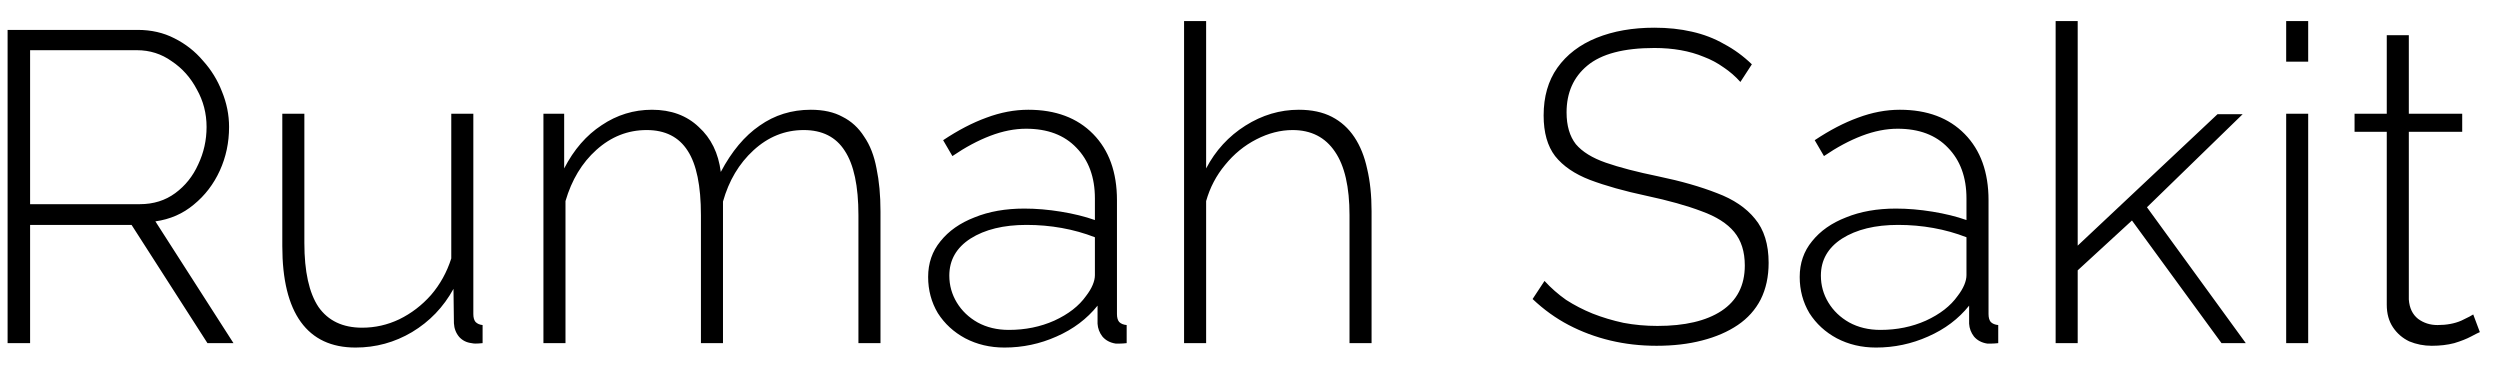<svg width="51" height="8" viewBox="0 0 51 8" fill="none" xmlns="http://www.w3.org/2000/svg">
<path d="M0.155 7V0.61H2.81C3.086 0.61 3.335 0.667 3.557 0.781C3.785 0.895 3.98 1.048 4.142 1.24C4.31 1.426 4.439 1.636 4.529 1.87C4.625 2.104 4.673 2.344 4.673 2.59C4.673 2.908 4.61 3.205 4.484 3.481C4.358 3.757 4.181 3.988 3.953 4.174C3.731 4.36 3.47 4.474 3.17 4.516L4.763 7H4.232L2.684 4.588H0.614V7H0.155ZM0.614 4.165H2.855C3.131 4.165 3.371 4.09 3.575 3.94C3.779 3.79 3.935 3.595 4.043 3.355C4.157 3.115 4.214 2.86 4.214 2.59C4.214 2.314 4.148 2.059 4.016 1.825C3.89 1.585 3.719 1.393 3.503 1.249C3.293 1.099 3.056 1.024 2.792 1.024H0.614V4.165ZM5.759 5.02V2.32H6.209V4.957C6.209 5.539 6.305 5.974 6.497 6.262C6.695 6.544 6.992 6.685 7.388 6.685C7.652 6.685 7.904 6.628 8.144 6.514C8.39 6.394 8.606 6.229 8.792 6.019C8.978 5.803 9.116 5.554 9.206 5.272V2.32H9.656V6.406C9.656 6.478 9.671 6.532 9.701 6.568C9.737 6.604 9.785 6.625 9.845 6.631V7C9.785 7.006 9.737 7.009 9.701 7.009C9.671 7.009 9.644 7.006 9.62 7C9.518 6.988 9.434 6.946 9.368 6.874C9.302 6.796 9.266 6.703 9.26 6.595L9.251 5.893C9.047 6.265 8.765 6.559 8.405 6.775C8.051 6.985 7.667 7.09 7.253 7.09C6.761 7.09 6.389 6.916 6.137 6.568C5.885 6.22 5.759 5.704 5.759 5.02ZM17.962 7H17.512V4.39C17.512 3.796 17.419 3.358 17.233 3.076C17.053 2.794 16.774 2.653 16.396 2.653C16.012 2.653 15.67 2.791 15.37 3.067C15.076 3.337 14.869 3.685 14.749 4.111V7H14.299V4.39C14.299 3.79 14.209 3.352 14.029 3.076C13.849 2.794 13.57 2.653 13.192 2.653C12.808 2.653 12.466 2.788 12.166 3.058C11.872 3.322 11.662 3.67 11.536 4.102V7H11.086V2.32H11.509V3.436C11.707 3.052 11.962 2.758 12.274 2.554C12.586 2.344 12.928 2.239 13.3 2.239C13.69 2.239 14.008 2.356 14.254 2.59C14.506 2.818 14.656 3.124 14.704 3.508C14.926 3.088 15.19 2.773 15.496 2.563C15.802 2.347 16.15 2.239 16.54 2.239C16.798 2.239 17.014 2.287 17.188 2.383C17.368 2.473 17.515 2.608 17.629 2.788C17.749 2.962 17.833 3.178 17.881 3.436C17.935 3.694 17.962 3.985 17.962 4.309V7ZM18.934 5.65C18.934 5.368 19.018 5.125 19.186 4.921C19.354 4.711 19.585 4.549 19.879 4.435C20.173 4.315 20.512 4.255 20.896 4.255C21.136 4.255 21.385 4.276 21.643 4.318C21.901 4.36 22.132 4.417 22.336 4.489V4.048C22.336 3.616 22.21 3.271 21.958 3.013C21.712 2.755 21.37 2.626 20.932 2.626C20.698 2.626 20.455 2.674 20.203 2.77C19.951 2.866 19.693 3.004 19.429 3.184L19.24 2.86C19.546 2.656 19.84 2.503 20.122 2.401C20.41 2.293 20.695 2.239 20.977 2.239C21.535 2.239 21.976 2.404 22.3 2.734C22.624 3.064 22.786 3.514 22.786 4.084V6.406C22.786 6.478 22.801 6.532 22.831 6.568C22.867 6.604 22.918 6.625 22.984 6.631V7C22.93 7.006 22.885 7.009 22.849 7.009C22.813 7.009 22.783 7.009 22.759 7.009C22.645 6.991 22.555 6.943 22.489 6.865C22.429 6.787 22.396 6.7 22.39 6.604V6.235C22.174 6.505 21.895 6.715 21.553 6.865C21.217 7.015 20.863 7.09 20.491 7.09C20.197 7.09 19.93 7.027 19.69 6.901C19.456 6.775 19.27 6.604 19.132 6.388C19 6.166 18.934 5.92 18.934 5.65ZM22.156 6.037C22.216 5.959 22.261 5.884 22.291 5.812C22.321 5.74 22.336 5.674 22.336 5.614V4.84C22.12 4.756 21.895 4.693 21.661 4.651C21.427 4.609 21.187 4.588 20.941 4.588C20.473 4.588 20.092 4.681 19.798 4.867C19.51 5.053 19.366 5.305 19.366 5.623C19.366 5.821 19.417 6.004 19.519 6.172C19.621 6.34 19.762 6.475 19.942 6.577C20.128 6.679 20.341 6.73 20.581 6.73C20.917 6.73 21.226 6.667 21.508 6.541C21.796 6.409 22.012 6.241 22.156 6.037ZM27.98 7H27.53V4.39C27.53 3.814 27.431 3.382 27.233 3.094C27.035 2.8 26.747 2.653 26.369 2.653C26.123 2.653 25.877 2.716 25.631 2.842C25.385 2.968 25.172 3.142 24.992 3.364C24.812 3.58 24.683 3.826 24.605 4.102V7H24.155V0.43H24.605V3.436C24.797 3.07 25.064 2.779 25.406 2.563C25.748 2.347 26.111 2.239 26.495 2.239C26.759 2.239 26.984 2.287 27.17 2.383C27.356 2.479 27.509 2.617 27.629 2.797C27.749 2.977 27.836 3.193 27.89 3.445C27.95 3.697 27.98 3.985 27.98 4.309V7ZM35.504 1.672C35.402 1.558 35.288 1.459 35.162 1.375C35.036 1.285 34.901 1.213 34.757 1.159C34.613 1.099 34.457 1.054 34.289 1.024C34.121 0.994 33.941 0.979 33.749 0.979C33.125 0.979 32.669 1.099 32.381 1.339C32.099 1.573 31.958 1.891 31.958 2.293C31.958 2.563 32.021 2.779 32.147 2.941C32.279 3.097 32.483 3.223 32.759 3.319C33.035 3.415 33.392 3.508 33.83 3.598C34.292 3.694 34.691 3.808 35.027 3.94C35.363 4.066 35.621 4.24 35.801 4.462C35.987 4.684 36.08 4.984 36.08 5.362C36.08 5.644 36.026 5.893 35.918 6.109C35.81 6.319 35.654 6.493 35.45 6.631C35.246 6.769 35.003 6.874 34.721 6.946C34.445 7.018 34.136 7.054 33.794 7.054C33.464 7.054 33.149 7.018 32.849 6.946C32.549 6.874 32.267 6.769 32.003 6.631C31.739 6.493 31.493 6.316 31.265 6.1L31.508 5.731C31.64 5.875 31.787 6.004 31.949 6.118C32.117 6.226 32.297 6.319 32.489 6.397C32.687 6.475 32.897 6.538 33.119 6.586C33.341 6.628 33.572 6.649 33.812 6.649C34.37 6.649 34.805 6.547 35.117 6.343C35.435 6.133 35.594 5.824 35.594 5.416C35.594 5.134 35.522 4.906 35.378 4.732C35.234 4.558 35.012 4.417 34.712 4.309C34.412 4.195 34.037 4.09 33.587 3.994C33.137 3.898 32.753 3.79 32.435 3.67C32.123 3.55 31.886 3.388 31.724 3.184C31.568 2.98 31.49 2.704 31.49 2.356C31.49 1.972 31.583 1.648 31.769 1.384C31.961 1.114 32.228 0.91 32.57 0.772C32.912 0.634 33.305 0.565 33.749 0.565C34.025 0.565 34.28 0.592 34.514 0.646C34.754 0.7 34.973 0.784 35.171 0.898C35.375 1.006 35.564 1.144 35.738 1.312L35.504 1.672ZM36.714 5.65C36.714 5.368 36.798 5.125 36.966 4.921C37.134 4.711 37.365 4.549 37.659 4.435C37.953 4.315 38.292 4.255 38.676 4.255C38.916 4.255 39.165 4.276 39.423 4.318C39.681 4.36 39.912 4.417 40.116 4.489V4.048C40.116 3.616 39.99 3.271 39.738 3.013C39.492 2.755 39.15 2.626 38.712 2.626C38.478 2.626 38.235 2.674 37.983 2.77C37.731 2.866 37.473 3.004 37.209 3.184L37.02 2.86C37.326 2.656 37.62 2.503 37.902 2.401C38.19 2.293 38.475 2.239 38.757 2.239C39.315 2.239 39.756 2.404 40.08 2.734C40.404 3.064 40.566 3.514 40.566 4.084V6.406C40.566 6.478 40.581 6.532 40.611 6.568C40.647 6.604 40.698 6.625 40.764 6.631V7C40.71 7.006 40.665 7.009 40.629 7.009C40.593 7.009 40.563 7.009 40.539 7.009C40.425 6.991 40.335 6.943 40.269 6.865C40.209 6.787 40.176 6.7 40.17 6.604V6.235C39.954 6.505 39.675 6.715 39.333 6.865C38.997 7.015 38.643 7.09 38.271 7.09C37.977 7.09 37.71 7.027 37.47 6.901C37.236 6.775 37.05 6.604 36.912 6.388C36.78 6.166 36.714 5.92 36.714 5.65ZM39.936 6.037C39.996 5.959 40.041 5.884 40.071 5.812C40.101 5.74 40.116 5.674 40.116 5.614V4.84C39.9 4.756 39.675 4.693 39.441 4.651C39.207 4.609 38.967 4.588 38.721 4.588C38.253 4.588 37.872 4.681 37.578 4.867C37.29 5.053 37.146 5.305 37.146 5.623C37.146 5.821 37.197 6.004 37.299 6.172C37.401 6.34 37.542 6.475 37.722 6.577C37.908 6.679 38.121 6.73 38.361 6.73C38.697 6.73 39.006 6.667 39.288 6.541C39.576 6.409 39.792 6.241 39.936 6.037ZM45.319 7L43.492 4.498L42.385 5.515V7H41.935V0.43H42.385V5.011L45.238 2.329H45.751L43.798 4.228L45.814 7H45.319ZM46.638 7V2.32H47.087V7H46.638ZM46.638 1.258V0.43H47.087V1.258H46.638ZM50.589 6.775C50.559 6.787 50.499 6.817 50.409 6.865C50.319 6.913 50.205 6.958 50.067 7C49.929 7.036 49.776 7.054 49.608 7.054C49.446 7.054 49.293 7.024 49.149 6.964C49.011 6.898 48.9 6.802 48.816 6.676C48.732 6.55 48.69 6.397 48.69 6.217V2.689H48.033V2.32H48.69V0.718H49.14V2.32H50.229V2.689H49.14V6.109C49.152 6.283 49.215 6.415 49.329 6.505C49.443 6.589 49.575 6.631 49.725 6.631C49.911 6.631 50.073 6.601 50.211 6.541C50.349 6.475 50.43 6.433 50.454 6.415L50.589 6.775Z" fill="black"/>
</svg>
